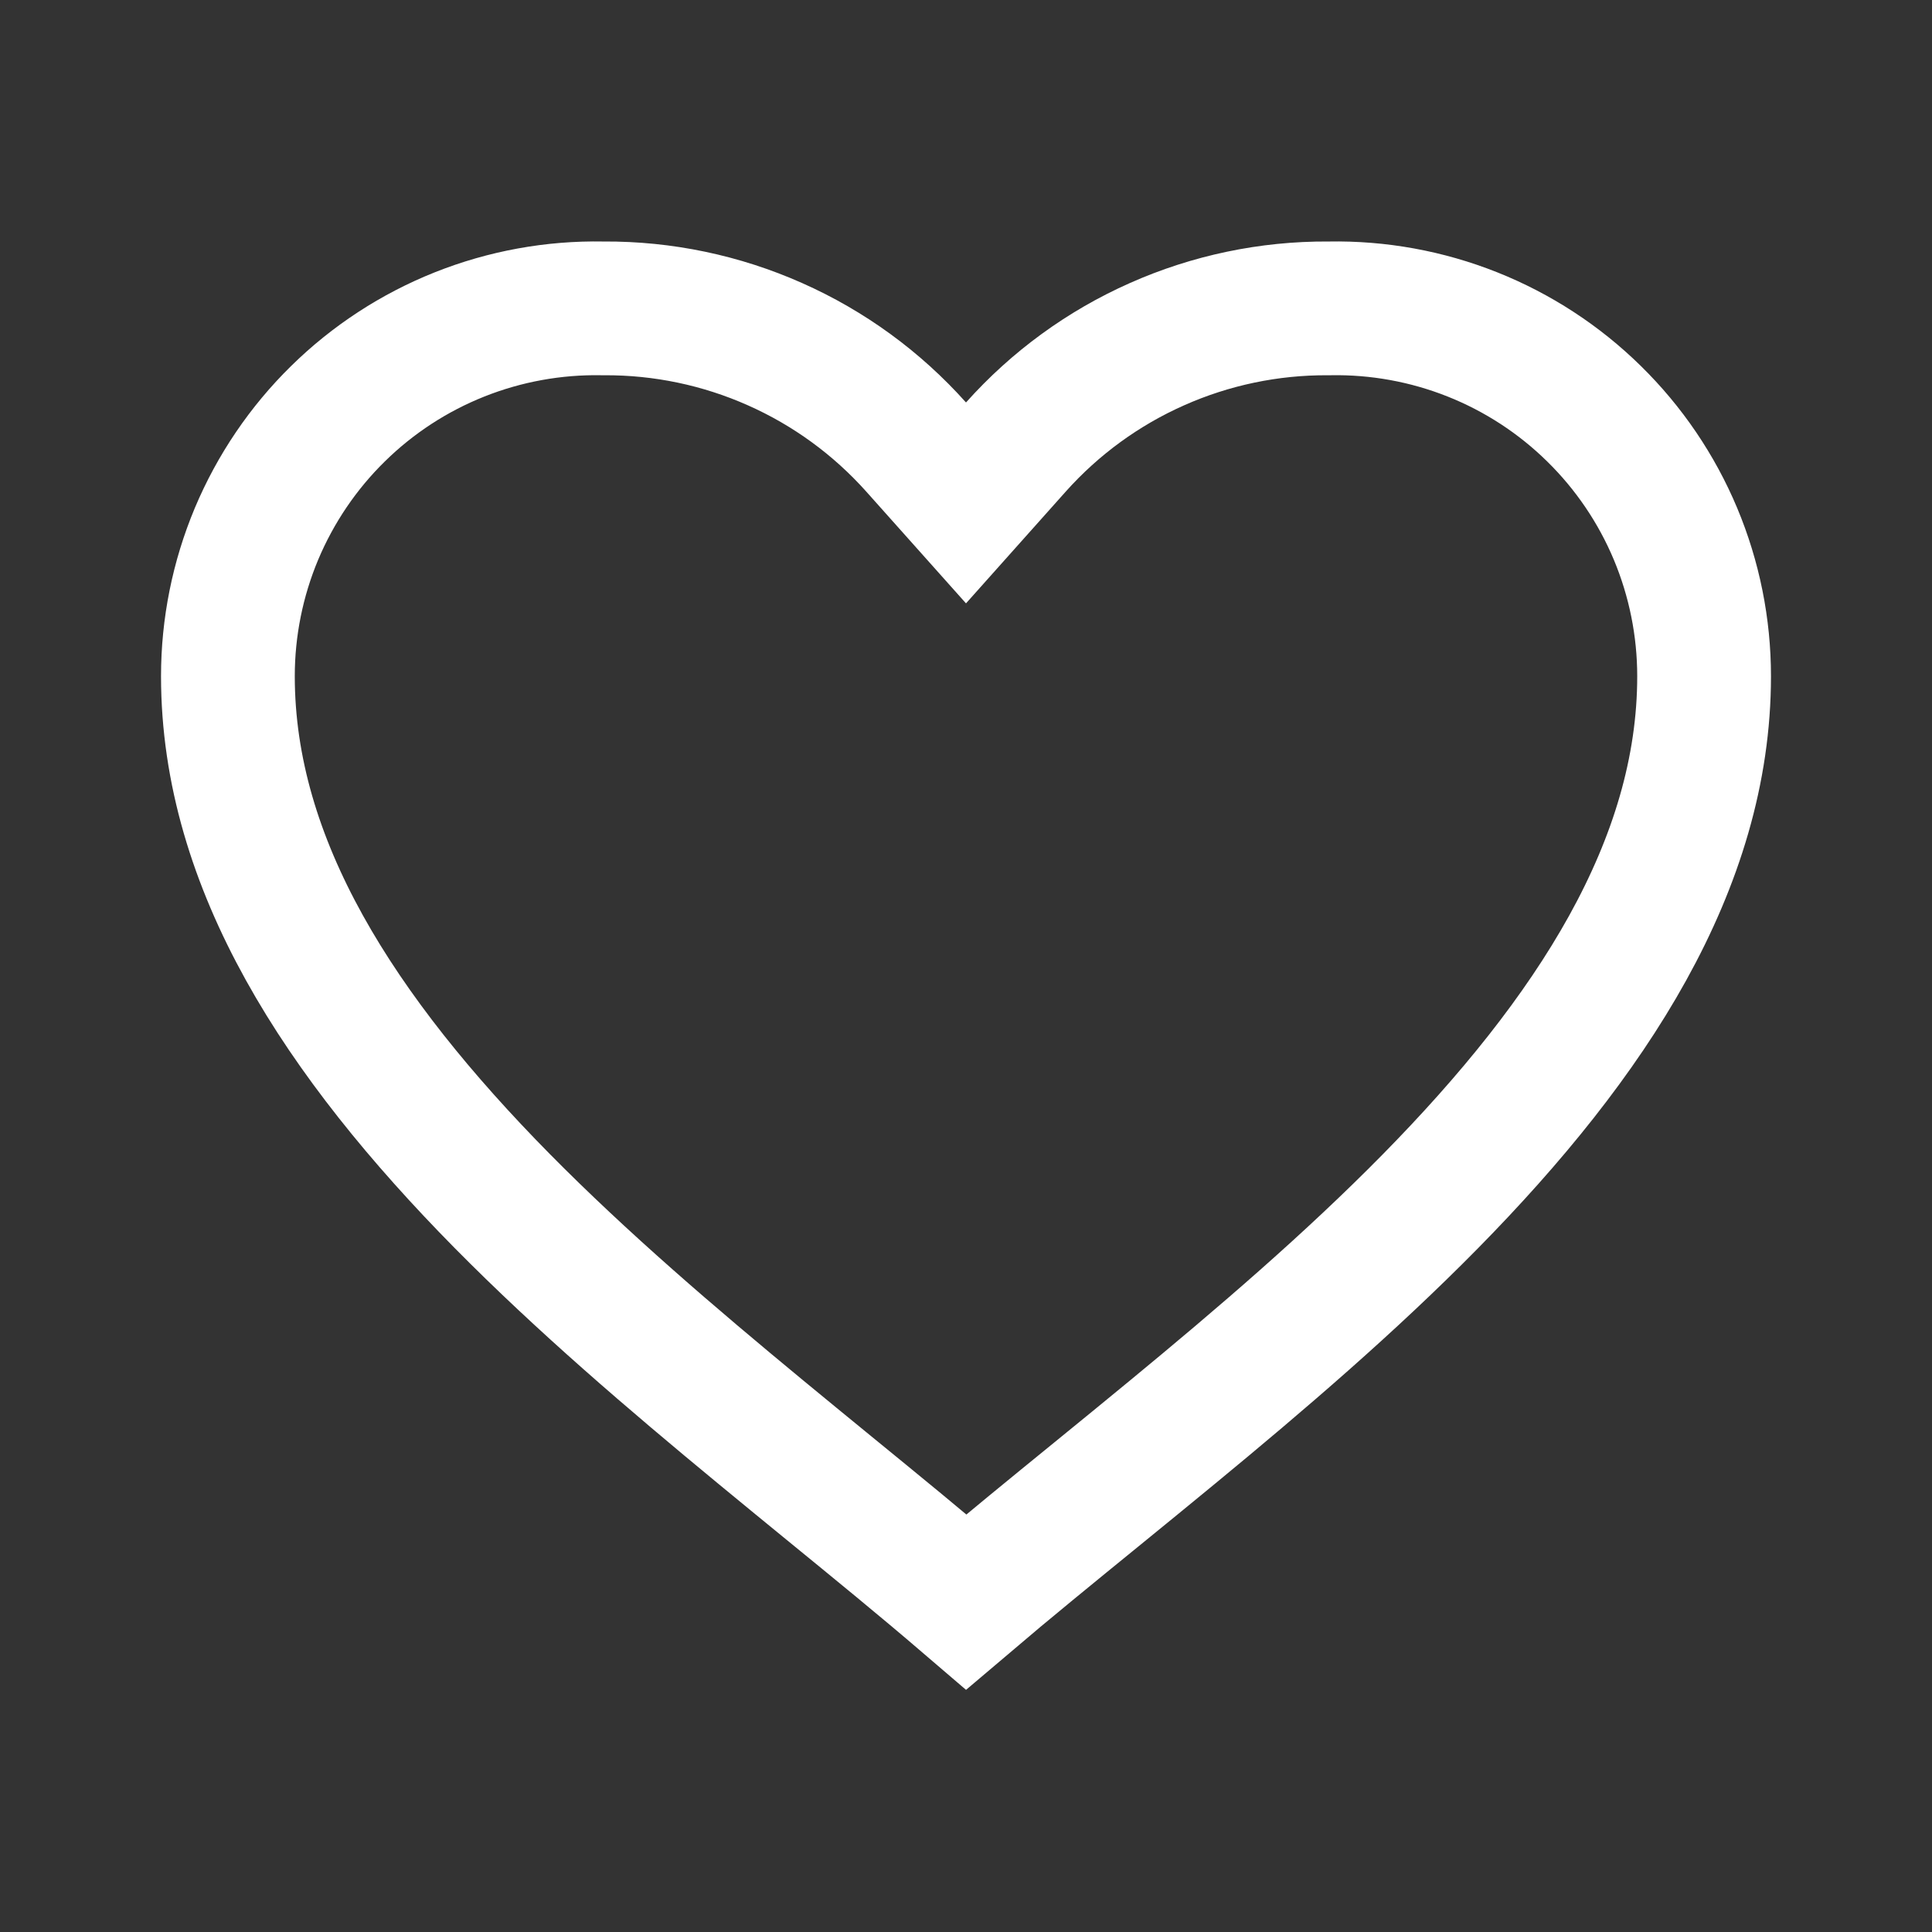 <svg width="26" height="26" viewBox="0 0 26 26" fill="none" xmlns="http://www.w3.org/2000/svg">
<rect x="0" y="0" width="26" height="26" fill="#333333" stroke="none"/>
<path d="M3.067 9.1L3.067 9.1C3.067 8.442 3.198 7.791 3.452 7.184C3.707 6.578 4.079 6.028 4.549 5.567C5.018 5.106 5.575 4.743 6.186 4.5C6.797 4.257 7.451 4.138 8.108 4.15L8.119 4.15L8.13 4.15C8.922 4.146 9.706 4.31 10.43 4.632C11.154 4.953 11.801 5.425 12.329 6.016L13 6.768L13.671 6.016C14.199 5.425 14.846 4.953 15.57 4.632C16.294 4.31 17.078 4.146 17.87 4.15L17.881 4.15L17.892 4.15C18.549 4.138 19.203 4.257 19.814 4.5C20.425 4.743 20.982 5.106 21.451 5.567C21.921 6.028 22.294 6.578 22.548 7.184C22.802 7.791 22.933 8.442 22.933 9.1V9.1C22.933 11.635 21.42 13.961 19.246 16.17C18.171 17.262 16.969 18.292 15.775 19.276C15.437 19.555 15.097 19.832 14.761 20.106C14.152 20.602 13.556 21.088 13.003 21.558C12.421 21.059 11.792 20.545 11.15 20.021C10.845 19.771 10.536 19.519 10.229 19.265C9.035 18.279 7.832 17.25 6.756 16.16C4.581 13.954 3.067 11.637 3.067 9.1Z" stroke="white" stroke-width="1.8"/>
</svg>
